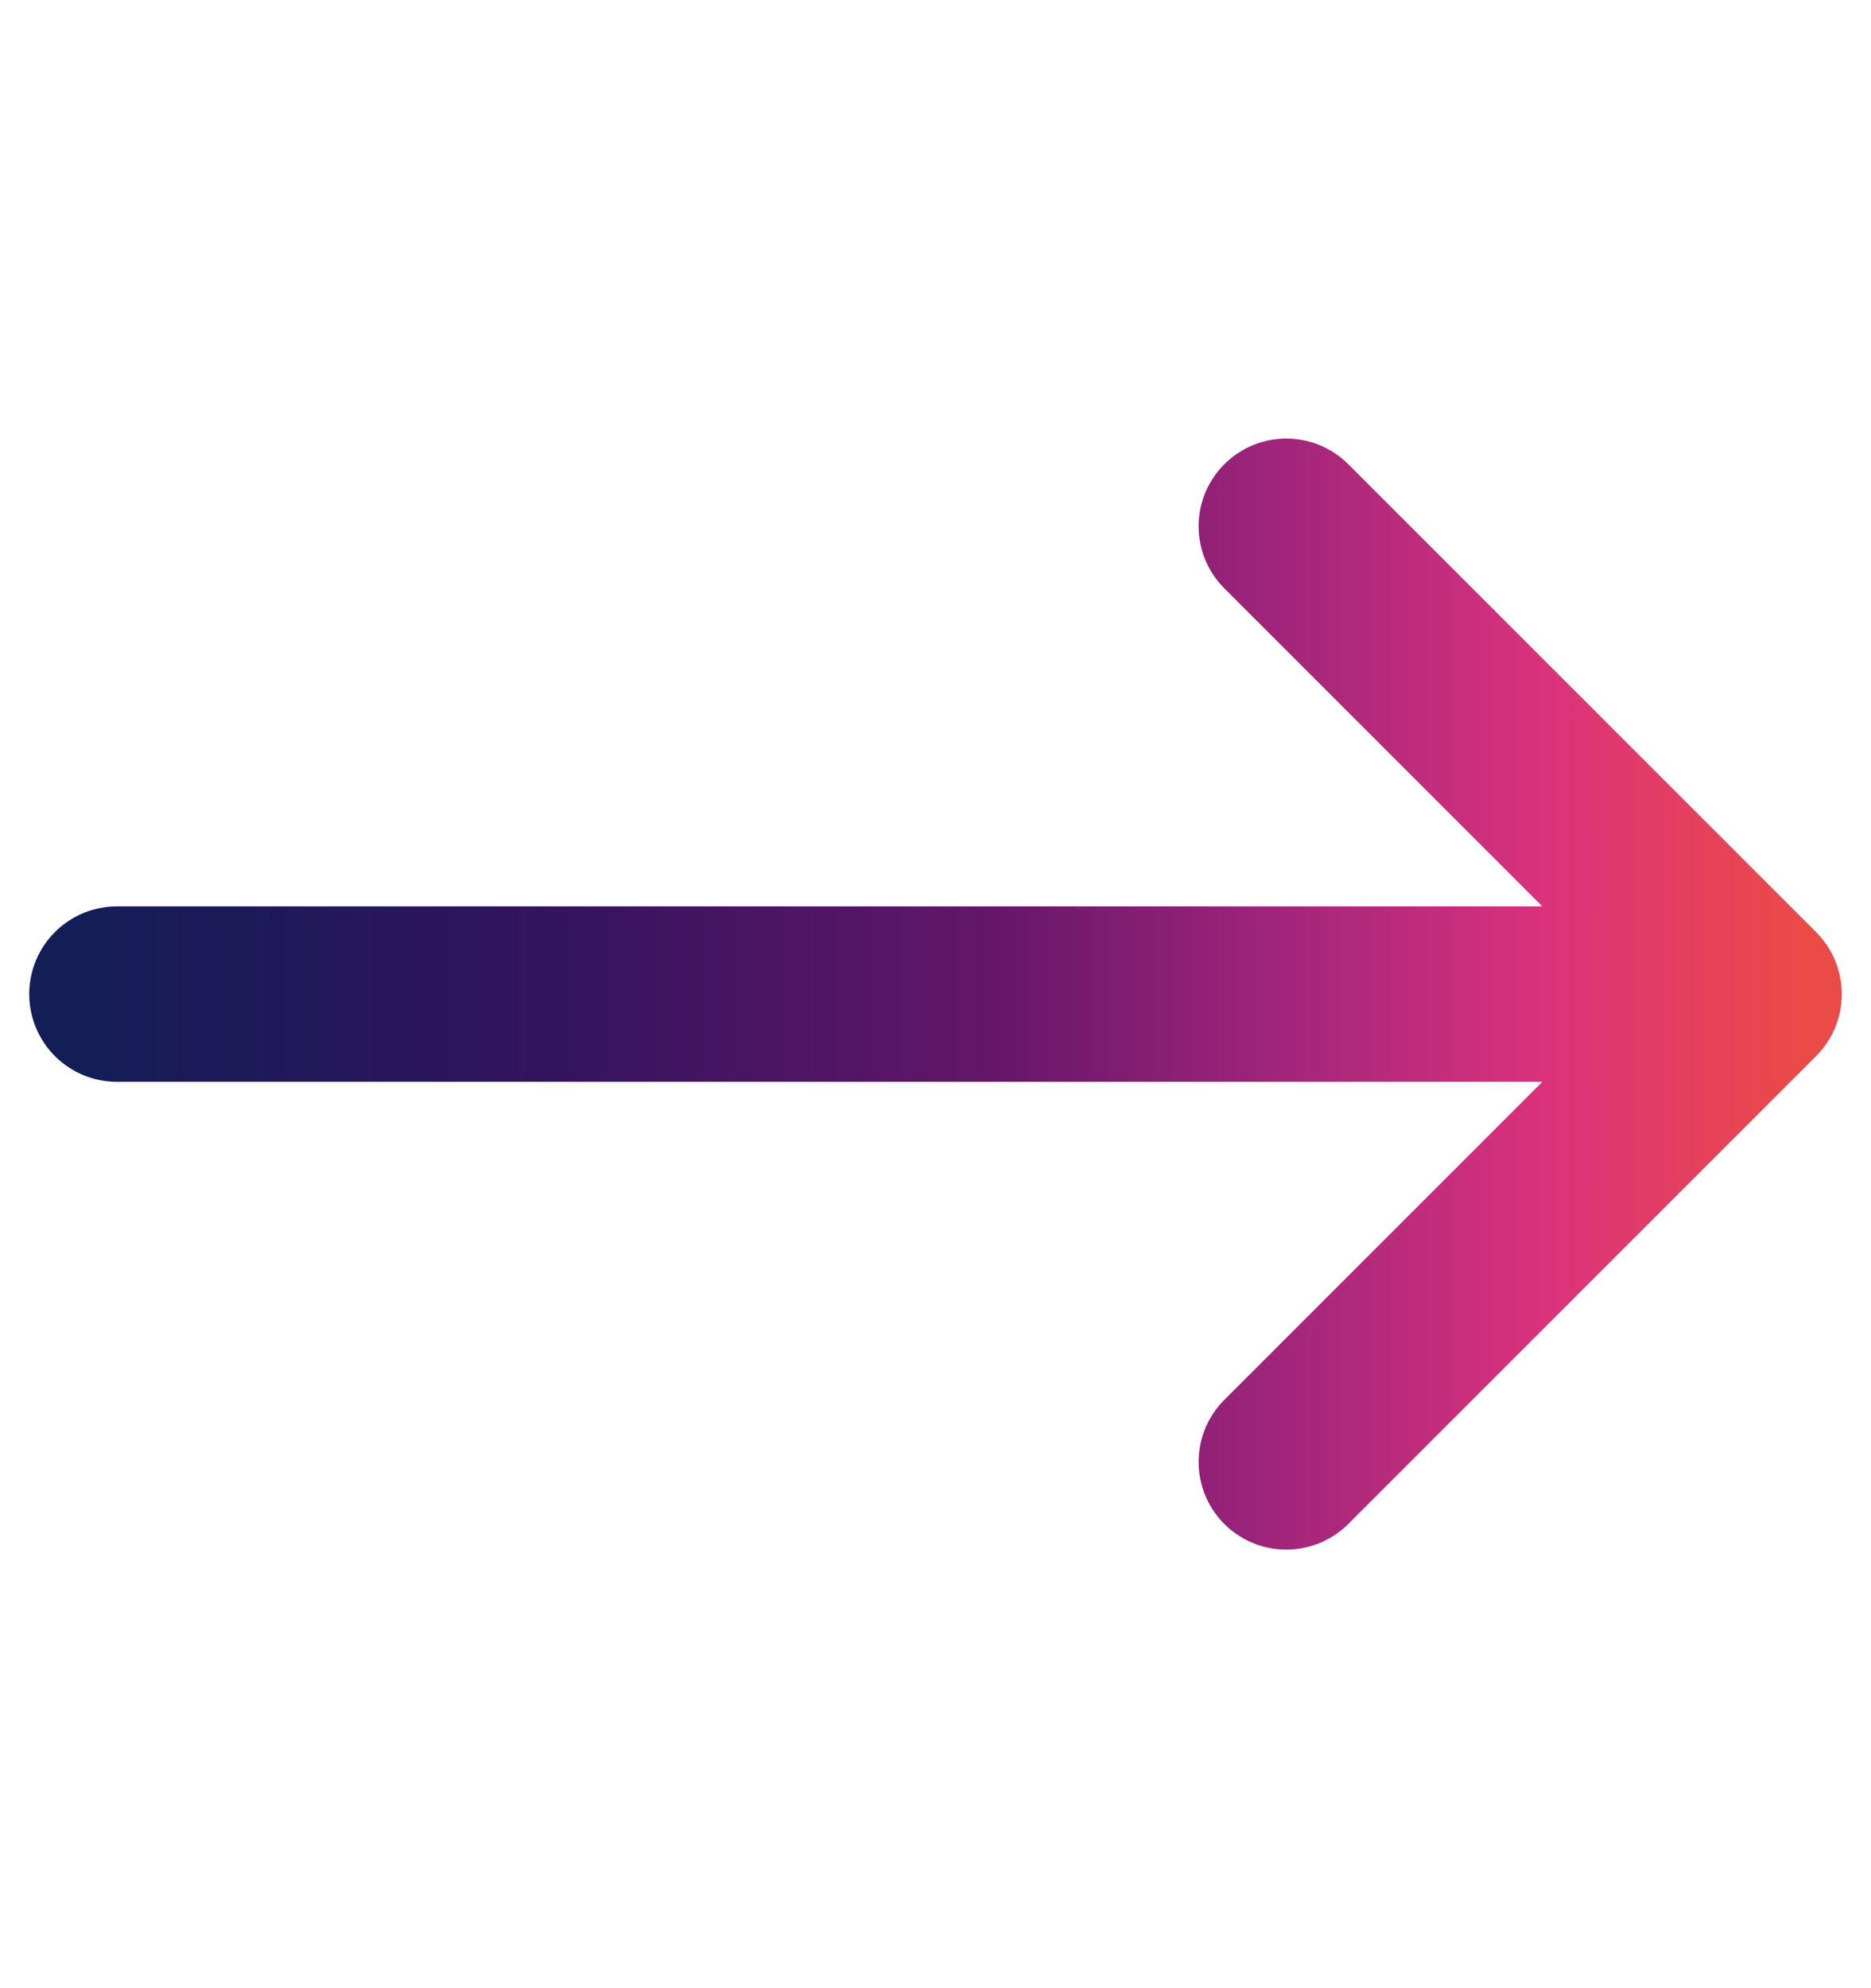 <svg width="16" height="17" viewBox="0 0 16 17" fill="none" xmlns="http://www.w3.org/2000/svg">
<g clip-path="url(#clip0_1601_451)">
<path d="M15 8.5H1M15 8.5L11 12.5M15 8.5L11 4.5" stroke="url(#paint0_linear_1601_451)" stroke-width="1.5" stroke-linecap="round" stroke-linejoin="round"/>
</g>
<defs>
<linearGradient id="paint0_linear_1601_451" x1="0.768" y1="8.5" x2="15.454" y2="8.5" gradientUnits="userSpaceOnUse">
<stop stop-color="#131D56"/>
<stop offset="0.269" stop-color="#33145D"/>
<stop offset="0.523" stop-color="#63166A"/>
<stop offset="0.702" stop-color="#A4267B"/>
<stop offset="0.849" stop-color="#DB327C"/>
<stop offset="1" stop-color="#EB4B46"/>
</linearGradient>
<clipPath id="clip0_1601_451">
<rect width="16" height="16" fill="white" transform="matrix(-1 0 0 1 16 0.5)"/>
</clipPath>
</defs>
</svg>
